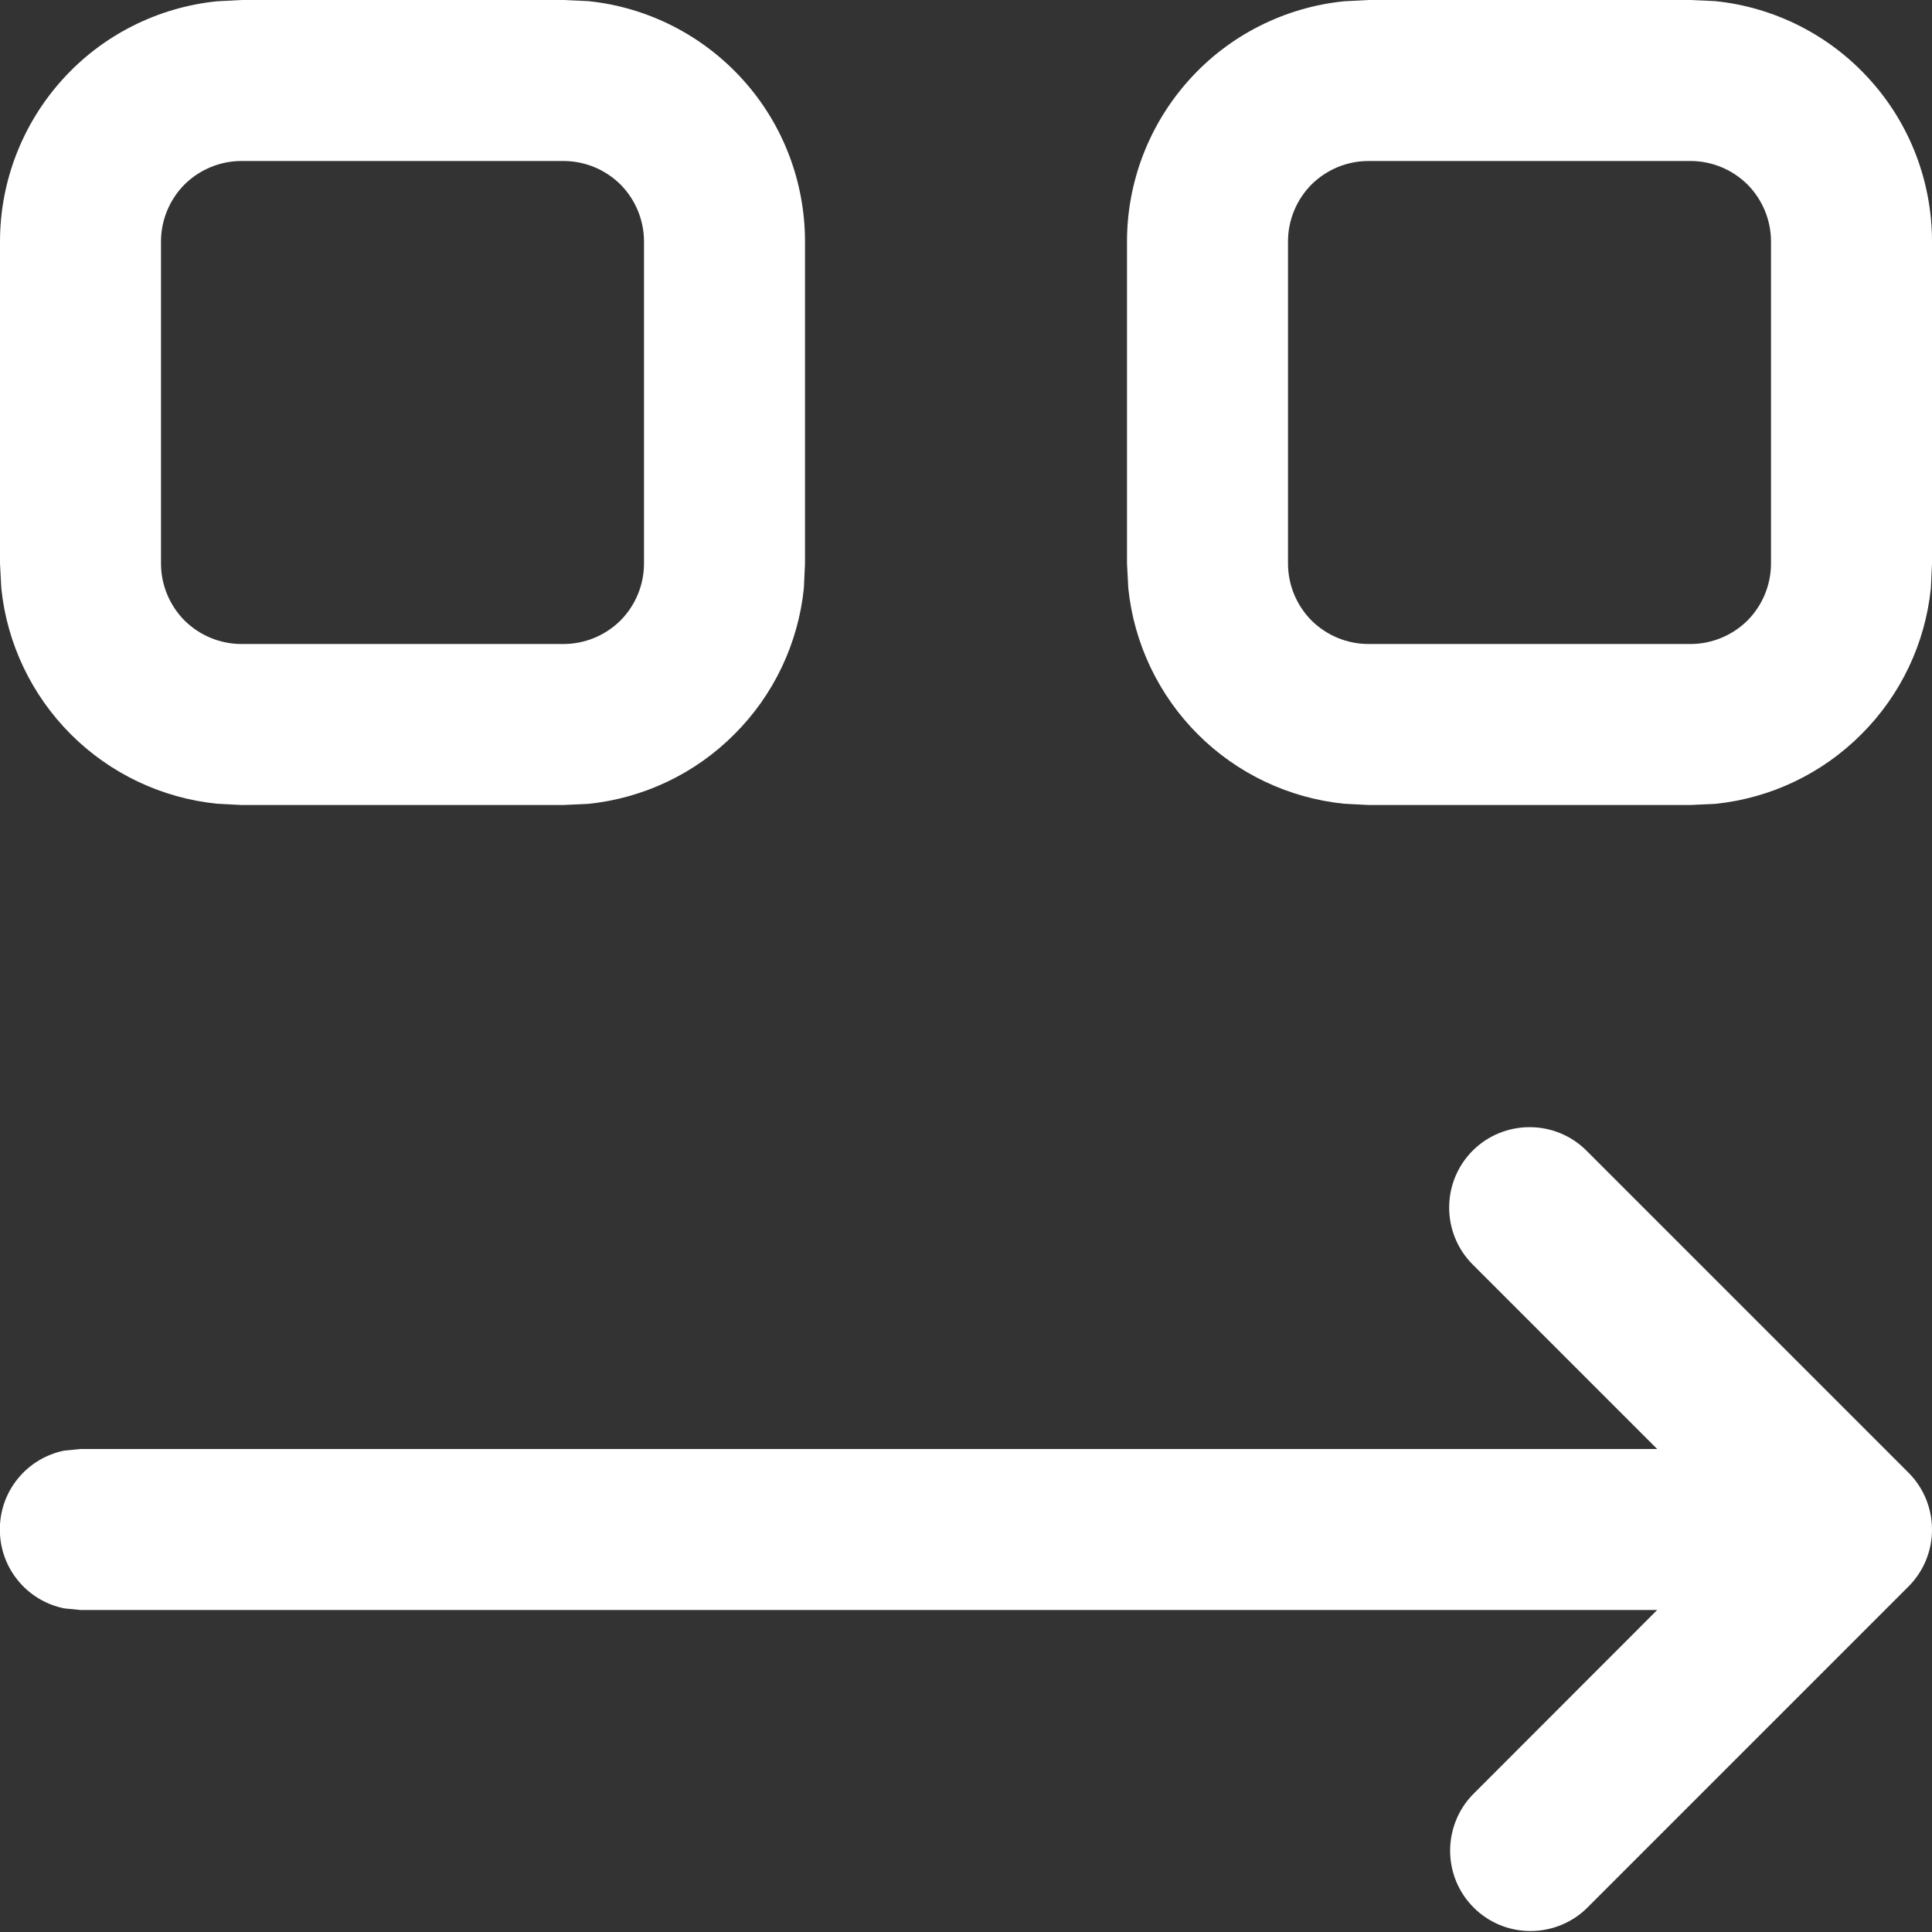 <svg width="12" height="12" viewBox="0 0 12 12" fill="none" xmlns="http://www.w3.org/2000/svg">
<rect x="0" y="0" width="12" height="12" fill="#333333" stroke="none"/>
<path d="M9.147 7.147C9.241 7.053 9.368 7.001 9.501 7.001C9.633 7.001 9.76 7.053 9.854 7.147L11.854 9.147C11.948 9.241 12 9.368 12 9.501C12 9.633 11.948 9.76 11.854 9.854L9.854 11.854C9.76 11.945 9.633 11.995 9.502 11.994C9.371 11.993 9.246 11.941 9.153 11.848C9.06 11.755 9.008 11.63 9.007 11.499C9.006 11.368 9.056 11.241 9.147 11.147L10.293 10H0.5L0.399 9.99C0.286 9.967 0.184 9.906 0.111 9.816C0.038 9.727 -0.001 9.615 -0.001 9.5C-0.001 9.385 0.038 9.273 0.111 9.184C0.184 9.094 0.286 9.033 0.399 9.01L0.5 9H10.293L9.147 7.854C9.053 7.76 9.001 7.633 9.001 7.5C9.001 7.368 9.053 7.241 9.147 7.147ZM3.654 0.007C4.023 0.045 4.365 0.219 4.614 0.495C4.863 0.77 5 1.129 5 1.5V3.5L4.993 3.653C4.958 3.996 4.806 4.317 4.561 4.561C4.317 4.806 3.996 4.958 3.653 4.993L3.5 5H1.5L1.347 4.992C1.004 4.957 0.683 4.804 0.44 4.561C0.196 4.317 0.043 3.996 0.008 3.653L3.62396e-05 3.5V1.5C7.99544e-05 1.129 0.138 0.771 0.387 0.495C0.635 0.219 0.978 0.046 1.347 0.008L1.5 0H3.5L3.654 0.007ZM10.654 0.007C11.023 0.045 11.366 0.219 11.614 0.495C11.863 0.77 12 1.129 12 1.5V3.5L11.993 3.653C11.958 3.996 11.806 4.317 11.561 4.561C11.317 4.806 10.996 4.958 10.653 4.993L10.5 5H8.5L8.347 4.992C8.004 4.957 7.683 4.804 7.44 4.561C7.196 4.317 7.043 3.996 7.008 3.653L7 3.5V1.5C7 1.129 7.138 0.771 7.387 0.495C7.635 0.219 7.978 0.046 8.347 0.008L8.5 0H10.5L10.654 0.007ZM8.5 1C8.367 1 8.24 1.053 8.146 1.146C8.053 1.24 8 1.367 8 1.5V3.5C8 3.633 8.053 3.76 8.146 3.854C8.24 3.947 8.367 4 8.5 4H10.5C10.633 4 10.76 3.947 10.854 3.854C10.947 3.76 11 3.633 11 3.5V1.5C11 1.367 10.947 1.24 10.854 1.146C10.76 1.053 10.633 1 10.5 1H8.5ZM1.5 1C1.367 1 1.24 1.053 1.146 1.146C1.053 1.24 1 1.367 1 1.5V3.5C1 3.633 1.053 3.76 1.146 3.854C1.24 3.947 1.367 4 1.5 4H3.5C3.633 4 3.76 3.947 3.854 3.854C3.947 3.76 4 3.633 4 3.5V1.5C4 1.367 3.947 1.24 3.854 1.146C3.76 1.053 3.633 1 3.5 1H1.5Z" data-svg-property="fill"  fill="white"/>
</svg>
